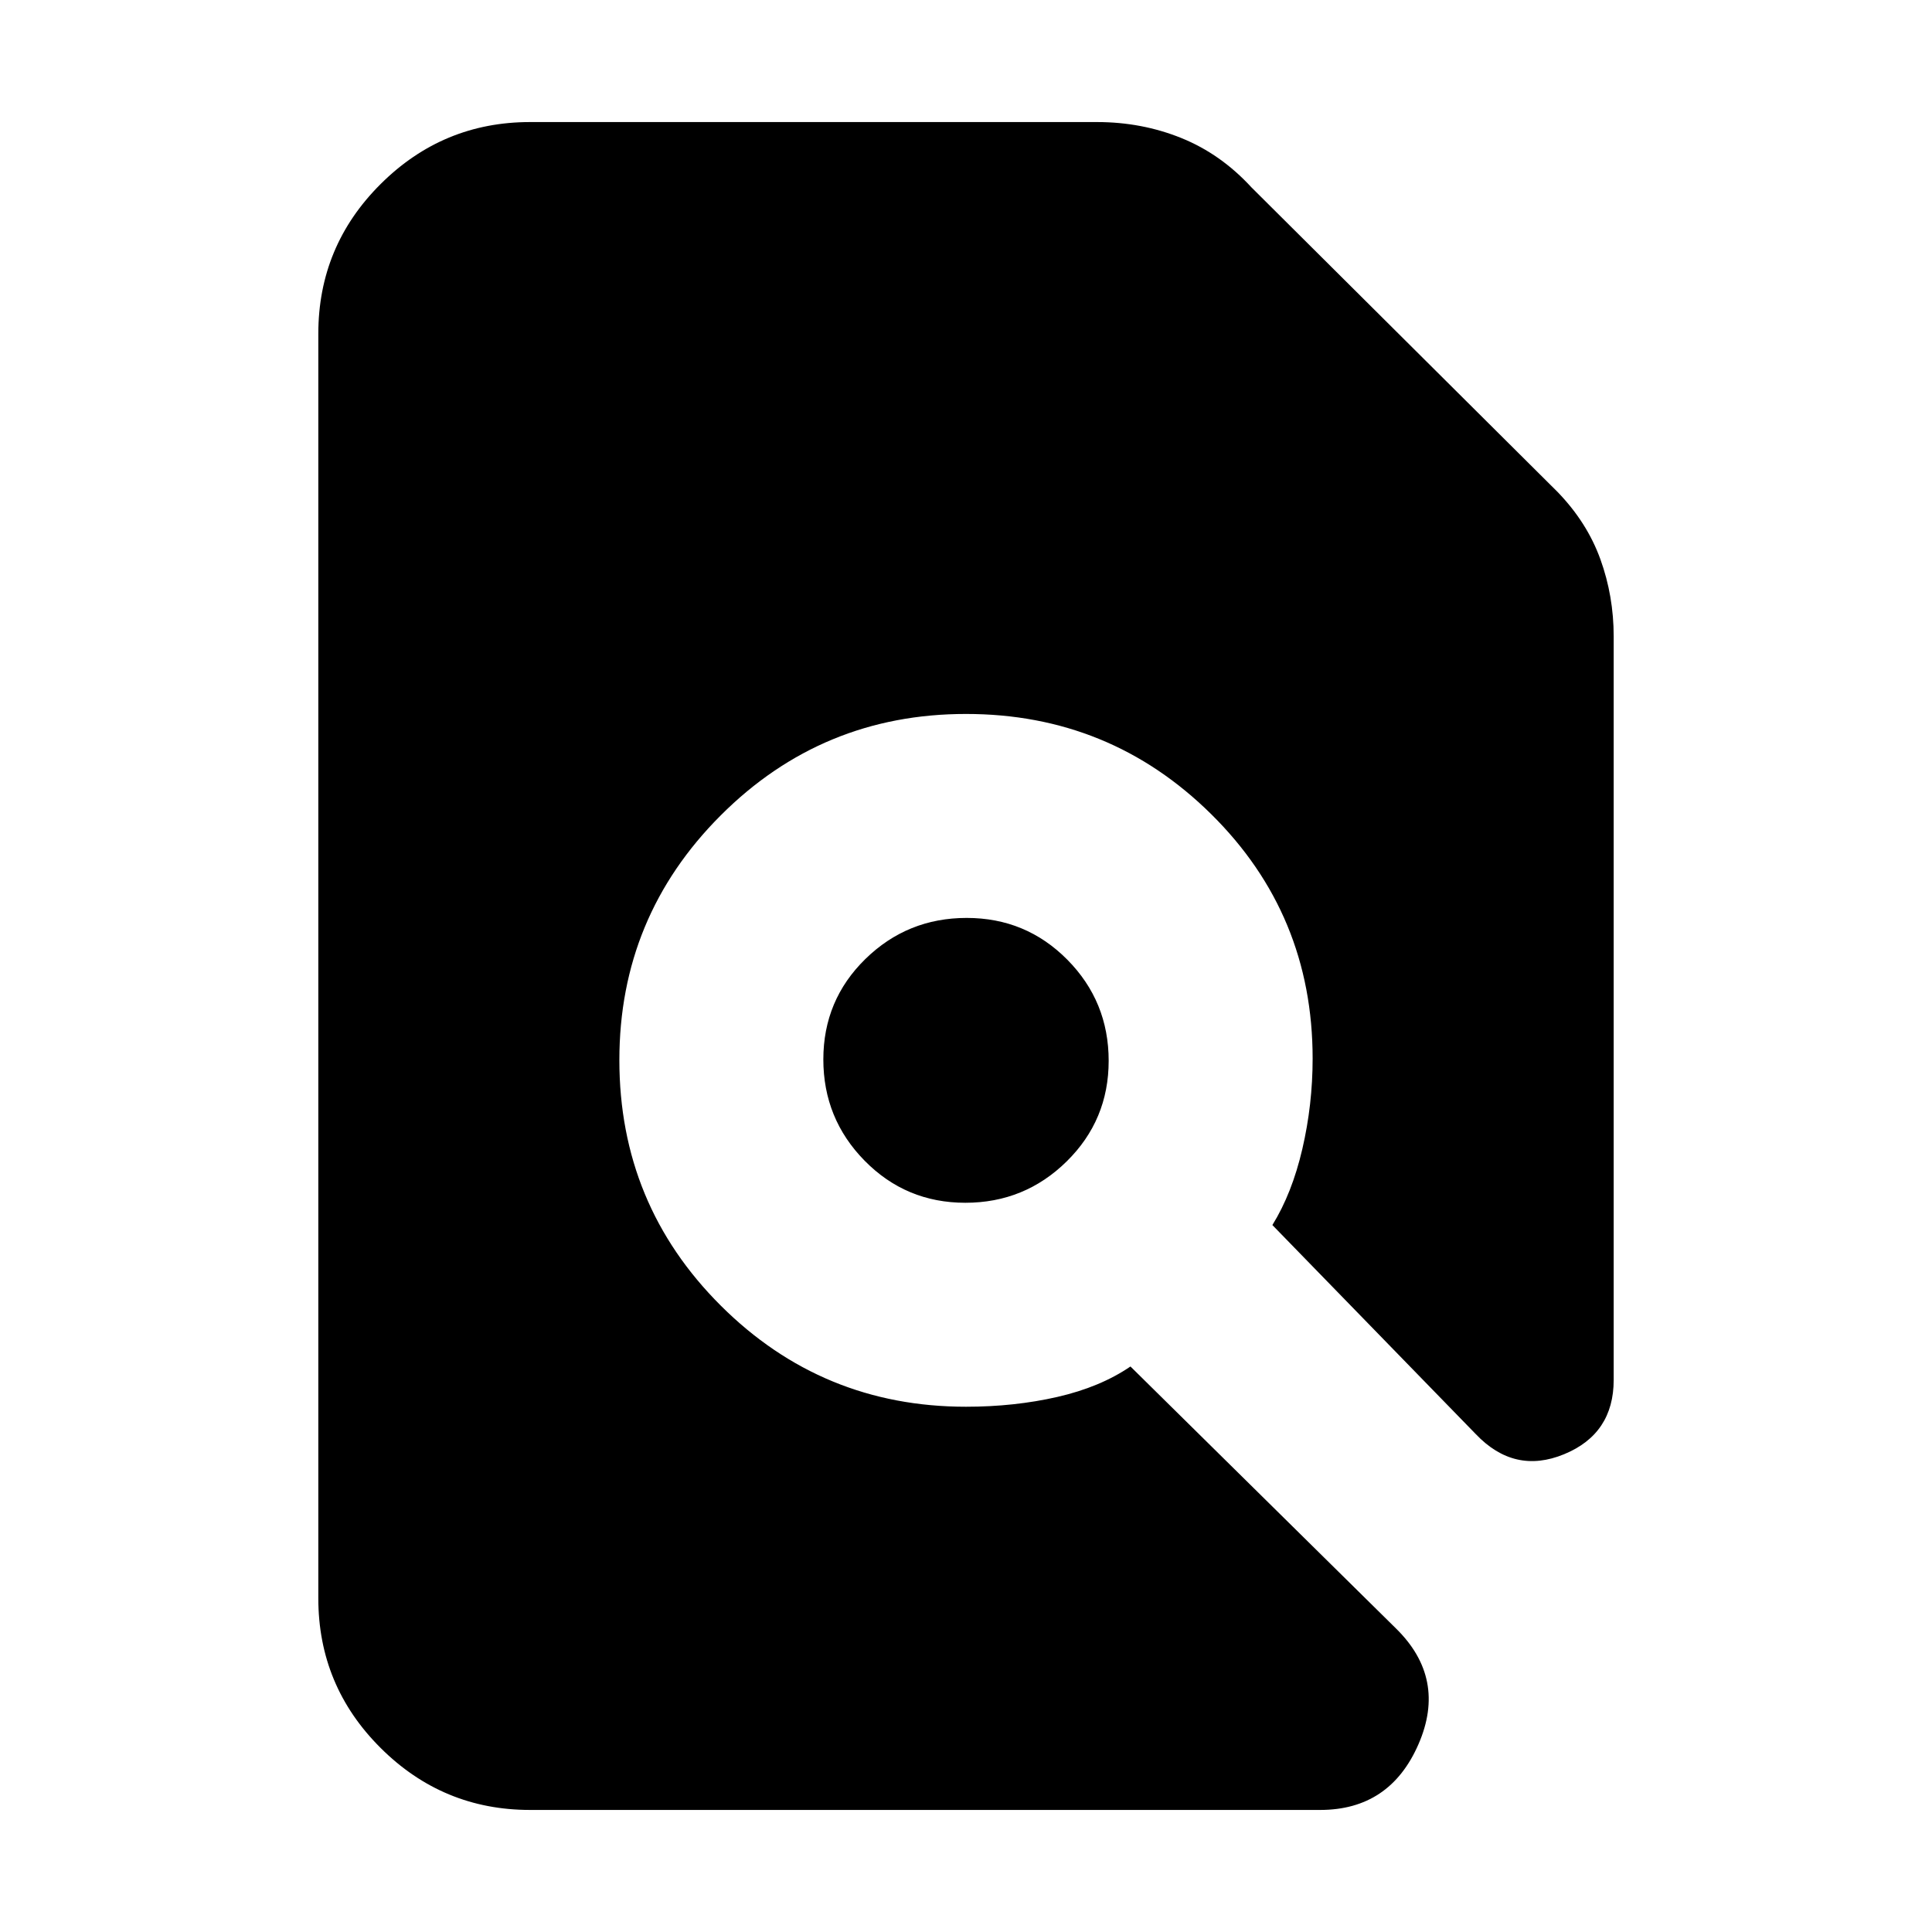 <svg xmlns="http://www.w3.org/2000/svg" height="20" viewBox="0 -960 960 960" width="20"><path d="M263.35-60.65q-43.3 0-74.24-30.82-30.94-30.82-30.94-74.36v-628.34q0-43.54 30.94-74.36t74.24-30.82h281.74q22.27 0 41.89 7.93 19.62 7.92 34.91 24.57l152.02 151.26q14.72 15.2 21.32 33.5t6.6 38.29v369.45q0 26.82-24.68 36.96-24.67 10.15-43.87-10.04L632.24-351.28q9.76-15.76 14.88-37.79 5.12-22.02 5.12-44.93 0-71.62-50.38-121.43T480-605.24q-71.48 0-121.86 50.38-50.38 50.38-50.38 121.62 0 71.72 50.38 121.98Q408.52-261 480-261q24.12 0 45.42-4.88t36.3-15.12l131.89 130.13q25.43 24.91 11.22 57.57-14.22 32.65-48.85 32.65H263.35Zm216.31-301.7q-29.46 0-50.01-20.88-20.54-20.88-20.54-50.35 0-29.46 20.88-49.89 20.88-20.42 50.35-20.42 29.46 0 50.01 20.76 20.54 20.76 20.54 50.23 0 29.47-20.88 50.01t-50.35 20.54Z"/></svg>